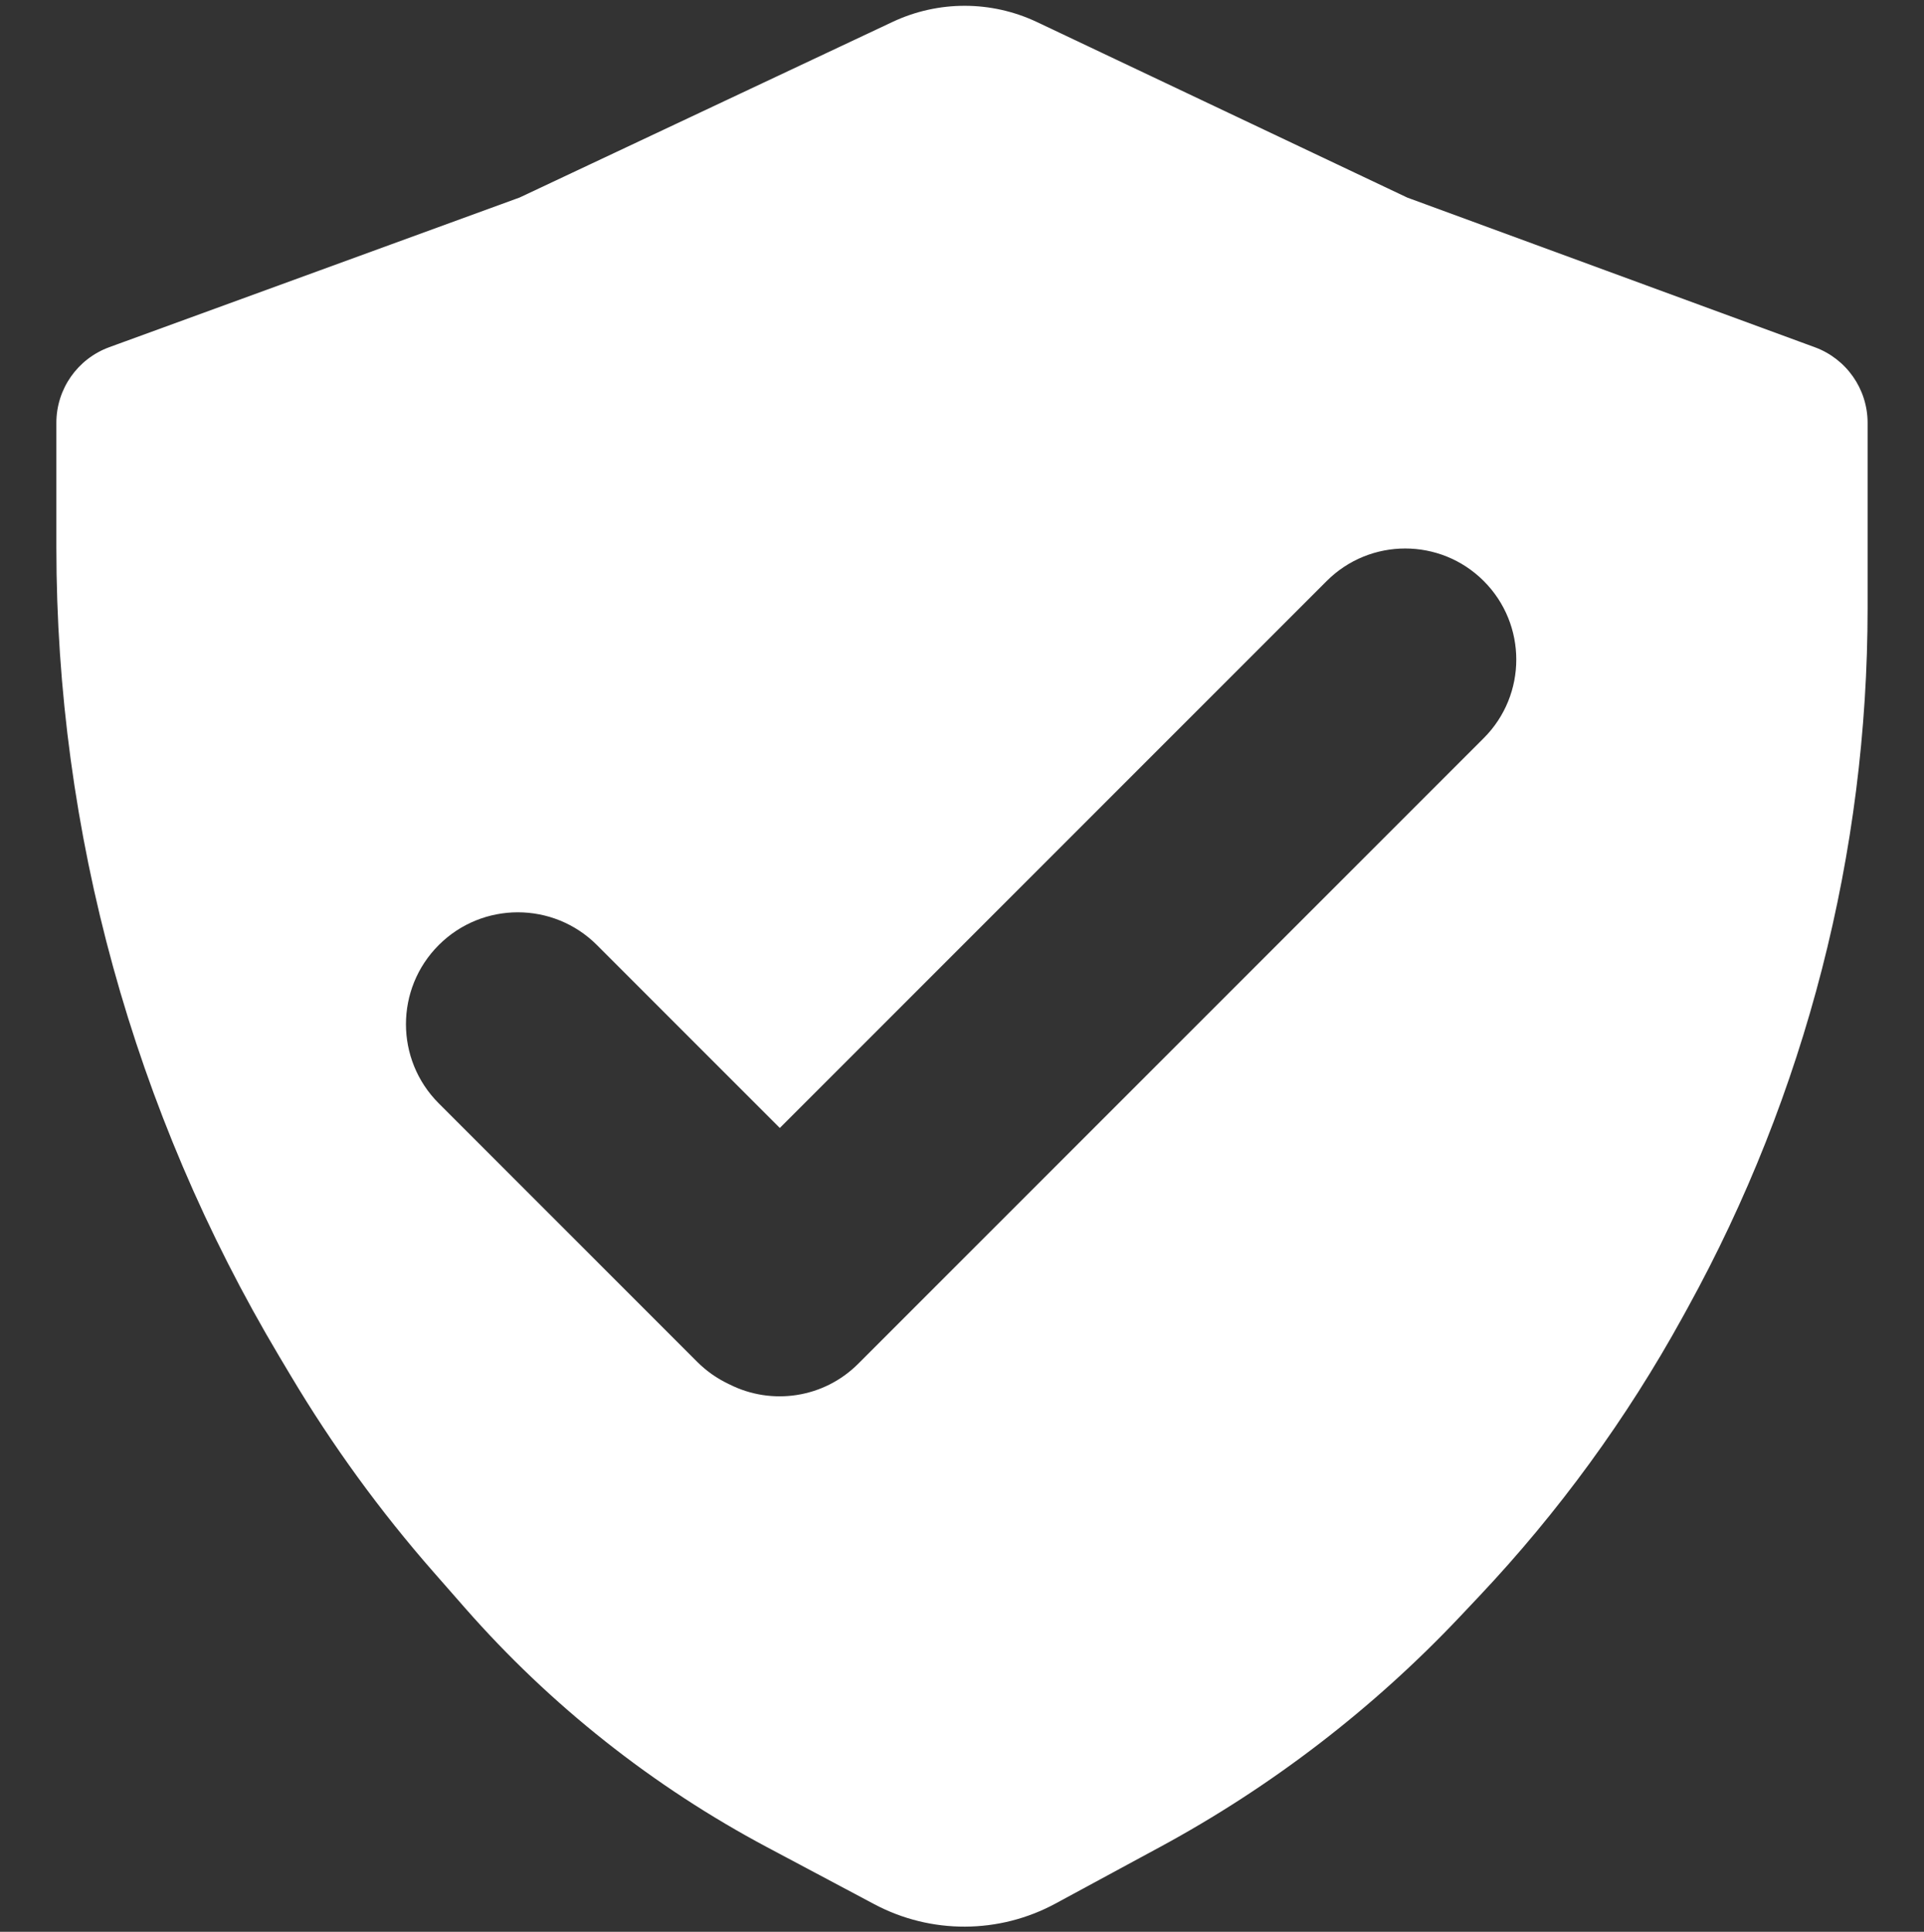 <svg width="256" height="257" viewBox="0 0 256 257" fill="none" xmlns="http://www.w3.org/2000/svg">
<rect x="0" y="0" width="256" height="257" fill="#333333" stroke="none"/>
<path d="M123.237 12.414C126.484 10.886 130.245 10.891 133.488 12.428L155.773 22.989L183.181 35.978L237.85 56.05C237.937 56.082 237.996 56.165 237.996 56.259V80.885C237.996 111.673 230.208 141.962 215.358 168.933L214.667 170.188C207.684 182.871 199.121 194.618 189.184 205.146L186.669 207.811C175.829 219.295 163.226 228.977 149.335 236.49L135.44 244.007C131.022 246.397 125.7 246.416 121.264 244.058L107.028 236.49C92.921 228.991 80.292 218.992 69.757 206.98L65.571 202.208C58.888 194.587 52.913 186.373 47.722 177.667L46.174 175.071C27.735 144.146 18 108.81 18 72.805V56.249C18 56.162 18.055 56.084 18.137 56.054L73.183 35.978L100.774 22.989L123.237 12.414ZM204.847 69.873C194.976 60.002 178.971 60.002 169.1 69.873L103.761 135.211L86.853 118.304C76.939 108.39 60.865 108.39 50.951 118.304C41.037 128.218 41.037 144.292 50.951 154.206L85.342 188.597C87.457 190.712 89.853 192.373 92.409 193.586C101.879 198.333 113.708 196.758 121.609 188.857L204.847 105.62C214.718 95.749 214.718 79.744 204.847 69.873Z" fill="white"/>
<path d="M123.237 12.414L118.765 2.914L118.765 2.914L123.237 12.414ZM133.488 12.428L128.991 21.916L128.991 21.916L133.488 12.428ZM155.773 22.989L160.27 13.501L160.27 13.501L155.773 22.989ZM183.181 35.978L178.684 45.467L179.114 45.671L179.562 45.835L183.181 35.978ZM237.85 56.05L234.231 65.906L234.231 65.907L237.85 56.05ZM215.358 168.933L206.16 163.868L206.16 163.869L215.358 168.933ZM214.667 170.188L223.865 175.253L223.865 175.252L214.667 170.188ZM189.184 205.146L196.819 212.354L196.819 212.354L189.184 205.146ZM186.669 207.811L179.033 200.603L179.033 200.603L186.669 207.811ZM149.335 236.49L144.339 227.255L144.339 227.255L149.335 236.49ZM135.44 244.007L140.436 253.242L140.436 253.242L135.44 244.007ZM121.264 244.058L116.335 253.329L116.335 253.329L121.264 244.058ZM107.028 236.49L102.1 245.762L102.1 245.762L107.028 236.49ZM69.757 206.98L61.863 213.904L61.863 213.904L69.757 206.98ZM65.571 202.208L73.465 195.285L73.465 195.284L65.571 202.208ZM47.722 177.667L56.74 172.29L56.74 172.289L47.722 177.667ZM46.174 175.071L37.155 180.449L37.156 180.449L46.174 175.071ZM18.137 56.054L14.539 46.189L14.538 46.19L18.137 56.054ZM73.183 35.978L76.78 45.843L77.226 45.681L77.655 45.478L73.183 35.978ZM100.774 22.989L105.247 32.489L105.247 32.489L100.774 22.989ZM204.847 69.873L212.271 62.448L212.271 62.448L204.847 69.873ZM169.1 69.873L161.675 62.448L161.675 62.448L169.1 69.873ZM103.761 135.211L96.336 142.636L103.761 150.06L111.185 142.636L103.761 135.211ZM50.951 118.304L43.527 110.879L43.527 110.879L50.951 118.304ZM85.342 188.597L92.766 181.172L85.342 188.597ZM92.409 193.586L97.115 184.199L97.013 184.148L96.91 184.099L92.409 193.586ZM121.609 188.857L129.034 196.282L129.034 196.282L121.609 188.857ZM204.847 105.62L212.271 113.045L212.271 113.045L204.847 105.62ZM123.237 12.414L127.71 21.914C128.115 21.723 128.585 21.724 128.991 21.916L133.488 12.428L137.985 2.939C131.905 0.058 124.854 0.048 118.765 2.914L123.237 12.414ZM133.488 12.428L128.991 21.916L151.277 32.478L155.773 22.989L160.27 13.501L137.985 2.939L133.488 12.428ZM155.773 22.989L151.277 32.478L178.684 45.467L183.181 35.978L187.678 26.49L160.27 13.501L155.773 22.989ZM183.181 35.978L179.562 45.835L234.231 65.906L237.85 56.05L241.468 46.193L186.799 26.122L183.181 35.978ZM237.85 56.05L234.231 65.907C230.228 64.437 227.496 60.614 227.496 56.259H237.996H248.496C248.496 51.717 245.647 47.727 241.468 46.193L237.85 56.05ZM237.996 56.259H227.496V80.885H237.996H248.496V56.259H237.996ZM237.996 80.885H227.496C227.496 109.902 220.156 138.449 206.16 163.868L215.358 168.933L224.556 173.997C240.26 145.475 248.496 113.444 248.496 80.885H237.996ZM215.358 168.933L206.16 163.869L205.469 165.124L214.667 170.188L223.865 175.252L224.557 173.997L215.358 168.933ZM214.667 170.188L205.469 165.124C198.914 177.03 190.876 188.056 181.548 197.939L189.184 205.146L196.819 212.354C207.367 201.179 216.454 188.713 223.865 175.253L214.667 170.188ZM189.184 205.146L181.548 197.939L179.033 200.603L186.669 207.811L194.305 215.018L196.819 212.354L189.184 205.146ZM186.669 207.811L179.033 200.603C168.96 211.276 157.248 220.272 144.339 227.255L149.335 236.49L154.331 245.726C169.203 237.681 182.698 227.315 194.305 215.018L186.669 207.811ZM149.335 236.49L144.339 227.255L130.444 234.772L135.44 244.007L140.436 253.242L154.331 245.725L149.335 236.49ZM135.44 244.007L130.445 234.771C129.12 235.488 127.524 235.494 126.192 234.786L121.264 244.058L116.335 253.329C123.876 257.337 132.923 257.306 140.436 253.242L135.44 244.007ZM121.264 244.058L126.192 234.786L111.957 227.219L107.028 236.49L102.1 245.762L116.335 253.329L121.264 244.058ZM107.028 236.49L111.957 227.219C98.972 220.316 87.348 211.113 77.651 200.057L69.757 206.98L61.863 213.904C73.236 226.871 86.87 237.665 102.1 245.762L107.028 236.49ZM69.757 206.98L77.651 200.057L73.465 195.285L65.571 202.208L57.677 209.131L61.863 213.904L69.757 206.98ZM65.571 202.208L73.465 195.284C67.202 188.144 61.604 180.447 56.74 172.29L47.722 177.667L38.703 183.044C44.221 192.299 50.572 201.031 57.677 209.132L65.571 202.208ZM47.722 177.667L56.74 172.289L55.192 169.694L46.174 175.071L37.156 180.449L38.703 183.045L47.722 177.667ZM46.174 175.071L55.192 169.694C37.723 140.395 28.5 106.917 28.5 72.805H18H7.5C7.5 110.703 17.747 147.897 37.155 180.449L46.174 175.071ZM18 72.805H28.5V56.249H18H7.5V72.805H18ZM18 56.249H28.5C28.5 60.579 25.792 64.438 21.736 65.918L18.137 56.054L14.538 46.19C10.318 47.73 7.5 51.744 7.5 56.249H18ZM18.137 56.054L21.734 65.918L76.78 45.843L73.183 35.978L69.585 26.114L14.539 46.189L18.137 56.054ZM73.183 35.978L77.655 45.478L105.247 32.489L100.774 22.989L96.302 13.489L68.71 26.479L73.183 35.978ZM100.774 22.989L105.247 32.489L127.71 21.914L123.237 12.414L118.765 2.914L96.302 13.489L100.774 22.989ZM204.847 69.873L212.271 62.448C198.3 48.477 175.647 48.477 161.675 62.448L169.1 69.873L176.524 77.298C182.295 71.527 191.652 71.527 197.422 77.298L204.847 69.873ZM169.1 69.873L161.675 62.448L96.336 127.786L103.761 135.211L111.185 142.636L176.524 77.298L169.1 69.873ZM103.761 135.211L111.185 127.786L94.278 110.879L86.853 118.304L79.429 125.728L96.336 142.636L103.761 135.211ZM86.853 118.304L94.278 110.879C80.263 96.864 57.541 96.864 43.527 110.879L50.951 118.304L58.376 125.728C64.189 119.915 73.615 119.915 79.429 125.728L86.853 118.304ZM50.951 118.304L43.527 110.879C29.512 124.894 29.512 147.616 43.527 161.631L50.951 154.206L58.376 146.781C52.562 140.968 52.562 131.542 58.376 125.728L50.951 118.304ZM50.951 154.206L43.527 161.631L77.917 196.021L85.342 188.597L92.766 181.172L58.376 146.781L50.951 154.206ZM85.342 188.597L77.917 196.021C80.898 199.002 84.288 201.355 87.909 203.072L92.409 193.586L96.91 184.099C95.419 183.392 94.016 182.421 92.766 181.172L85.342 188.597ZM92.409 193.586L87.704 202.972C101.094 209.686 117.838 207.478 129.034 196.282L121.609 188.857L114.185 181.433C109.578 186.039 102.663 186.981 97.115 184.199L92.409 193.586ZM121.609 188.857L129.034 196.282L212.271 113.045L204.847 105.62L197.422 98.195L114.185 181.433L121.609 188.857ZM204.847 105.62L212.271 113.045C226.243 99.073 226.243 76.42 212.271 62.448L204.847 69.873L197.422 77.298C203.193 83.068 203.193 92.425 197.422 98.196L204.847 105.62Z" fill="white"/>
</svg>
